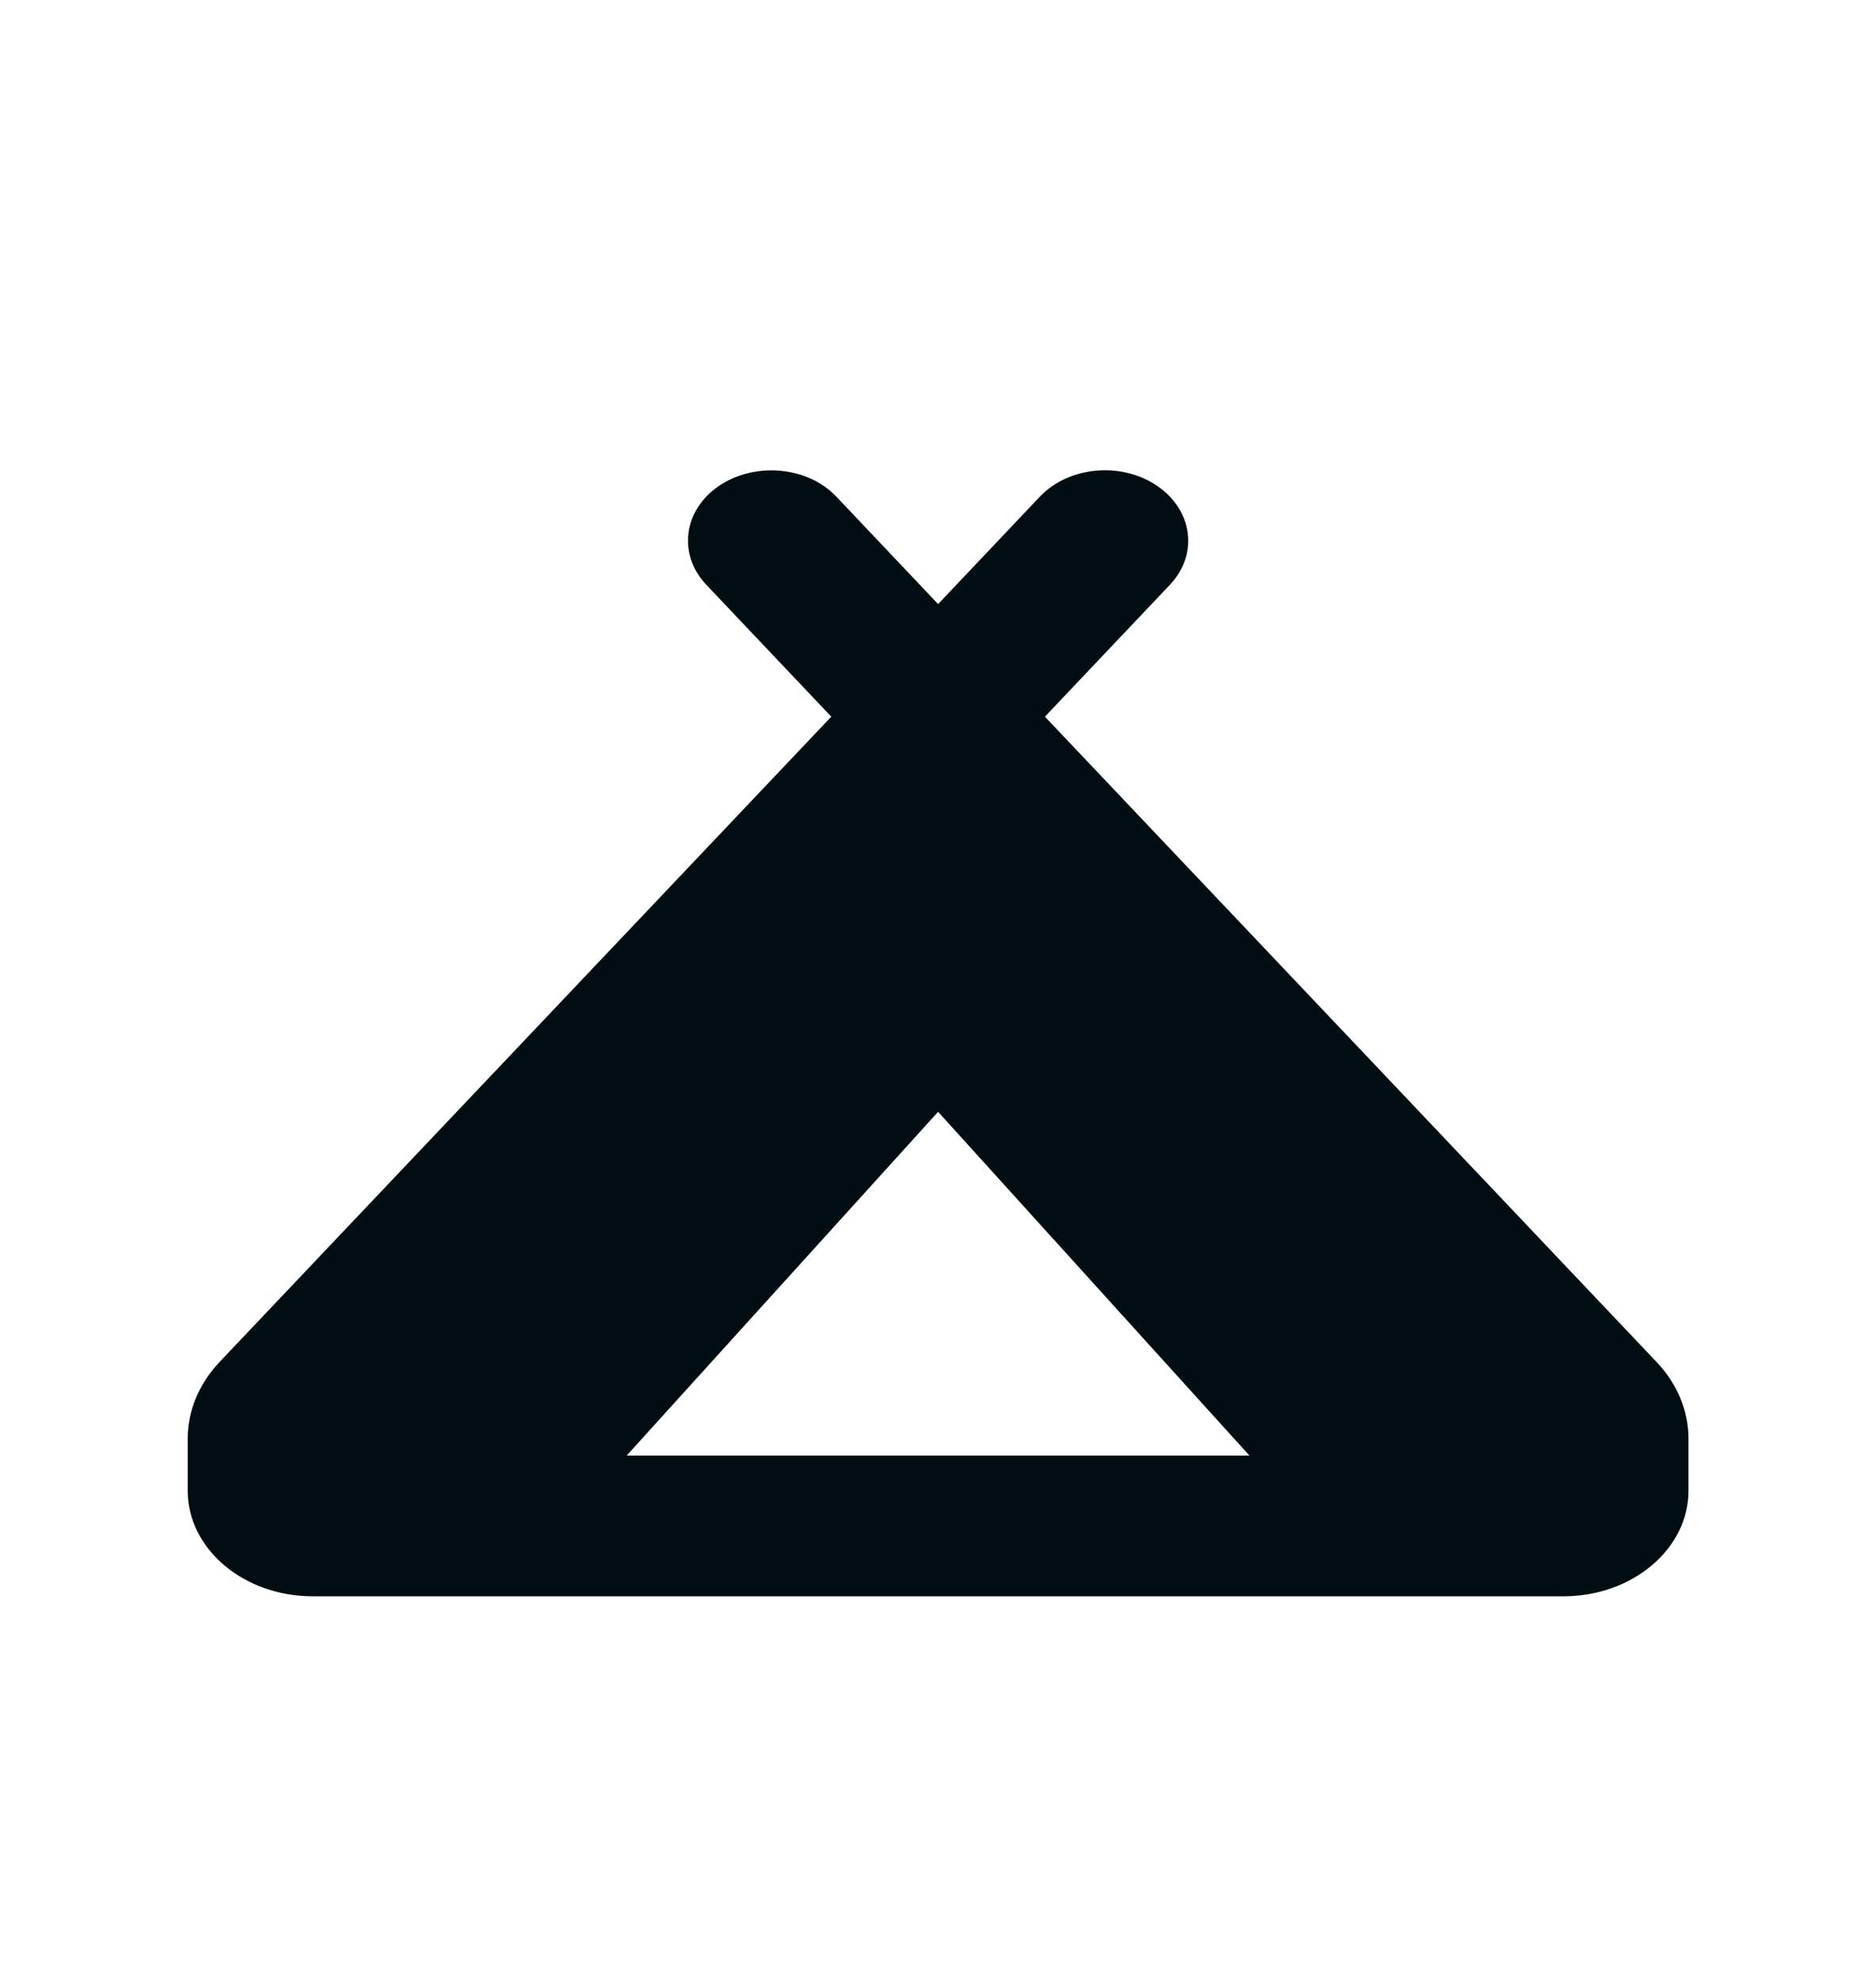 <svg width="18" height="19" viewBox="0 0 18 19" fill="none" xmlns="http://www.w3.org/2000/svg">
<path d="M11.226 5.608C11.501 5.317 11.446 4.893 11.101 4.659C10.756 4.425 10.253 4.473 9.976 4.765L9.001 5.794L8.026 4.765C7.751 4.473 7.246 4.427 6.901 4.659C6.556 4.891 6.501 5.317 6.776 5.608L7.976 6.874L2.108 13.062C1.908 13.273 1.801 13.533 1.801 13.8V14.298C1.801 14.857 2.338 15.311 3.001 15.311H9.001H15.001C15.663 15.311 16.201 14.857 16.201 14.298V13.8C16.201 13.533 16.093 13.271 15.893 13.062L10.026 6.874L11.226 5.608ZM9.001 13.961H6.013L9.001 10.664L11.988 13.961H9.001Z" fill="#000E14"/>
</svg>
